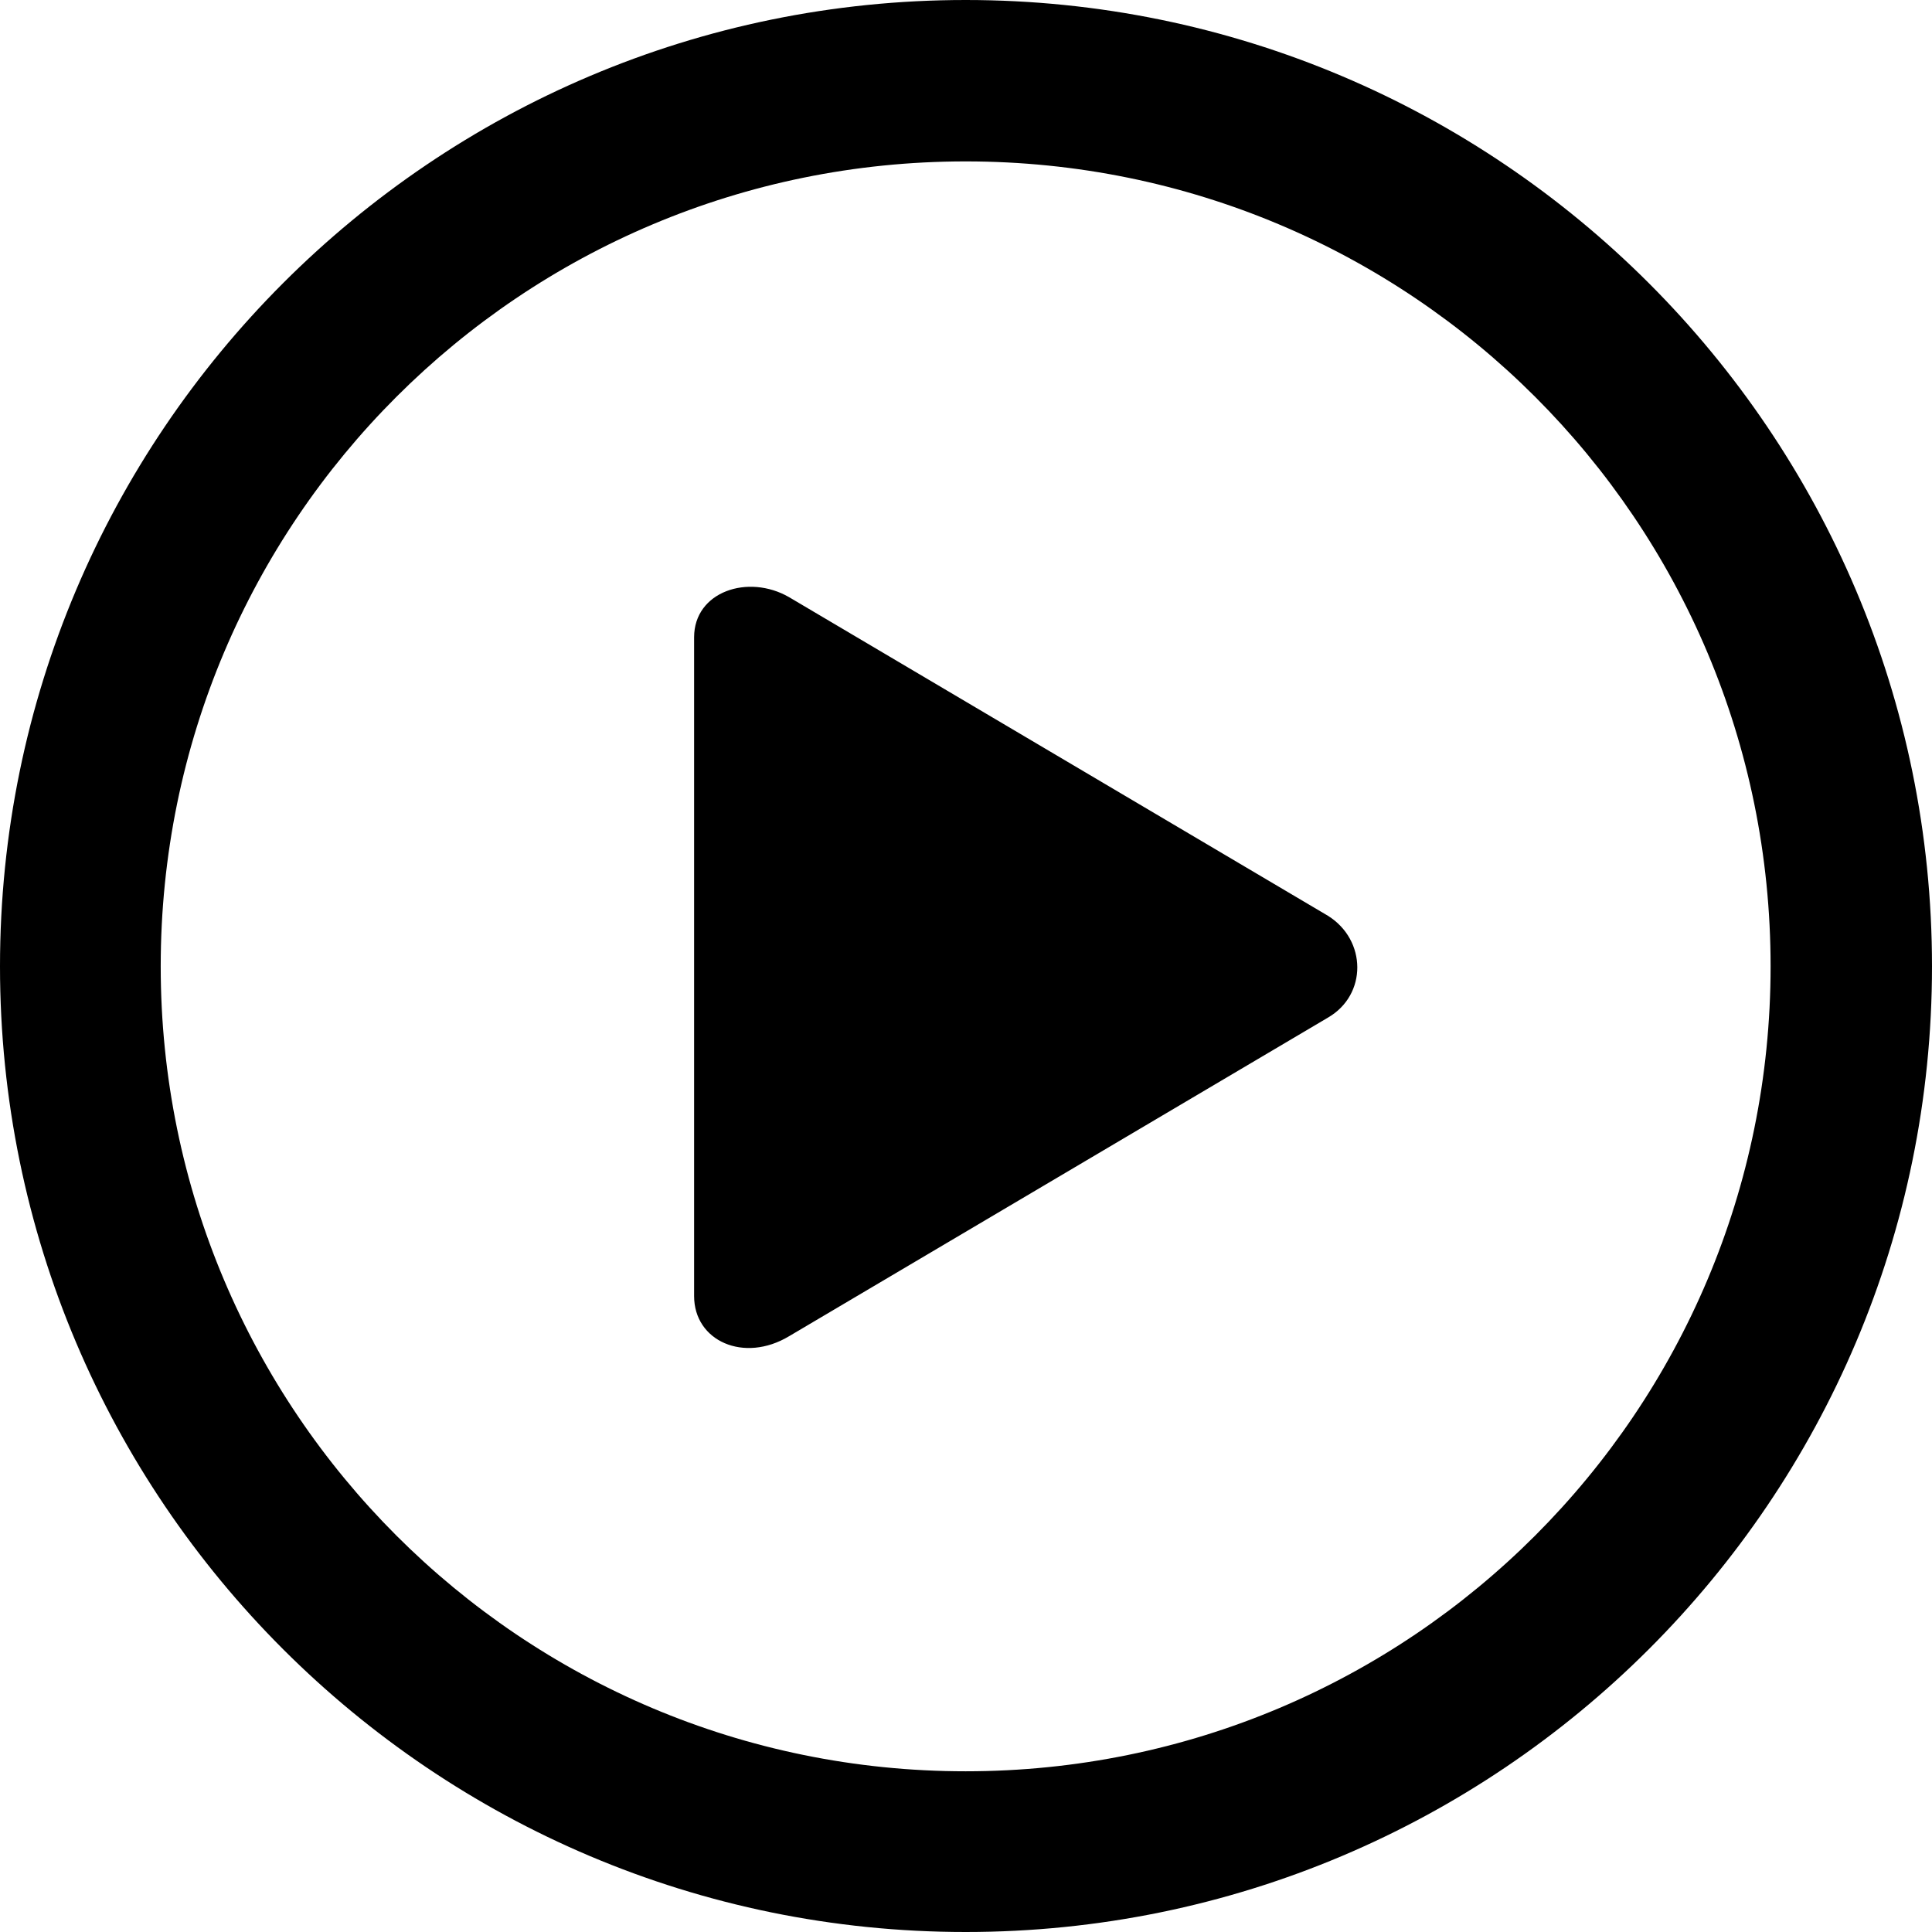 <svg xmlns="http://www.w3.org/2000/svg" viewBox="2.45 2.84 27.89 27.89" width="27.89" height="27.89" fill="currentColor">
  <path d="M16.39 30.73C24.09 30.73 30.34 24.49 30.34 16.79C30.34 9.09 24.09 2.84 16.39 2.84C8.70 2.84 2.45 9.09 2.45 16.79C2.45 24.49 8.70 30.73 16.39 30.73ZM16.39 28.41C9.97 28.41 4.77 23.21 4.77 16.79C4.77 10.36 9.97 5.17 16.39 5.17C22.82 5.17 28.01 10.36 28.01 16.79C28.01 23.21 22.82 28.41 16.39 28.41ZM13.84 22.13L21.62 17.53C22.19 17.20 22.18 16.41 21.62 16.06L13.84 11.46C13.25 11.12 12.47 11.38 12.47 12.04L12.47 21.55C12.47 22.20 13.19 22.52 13.84 22.13Z" />
</svg>